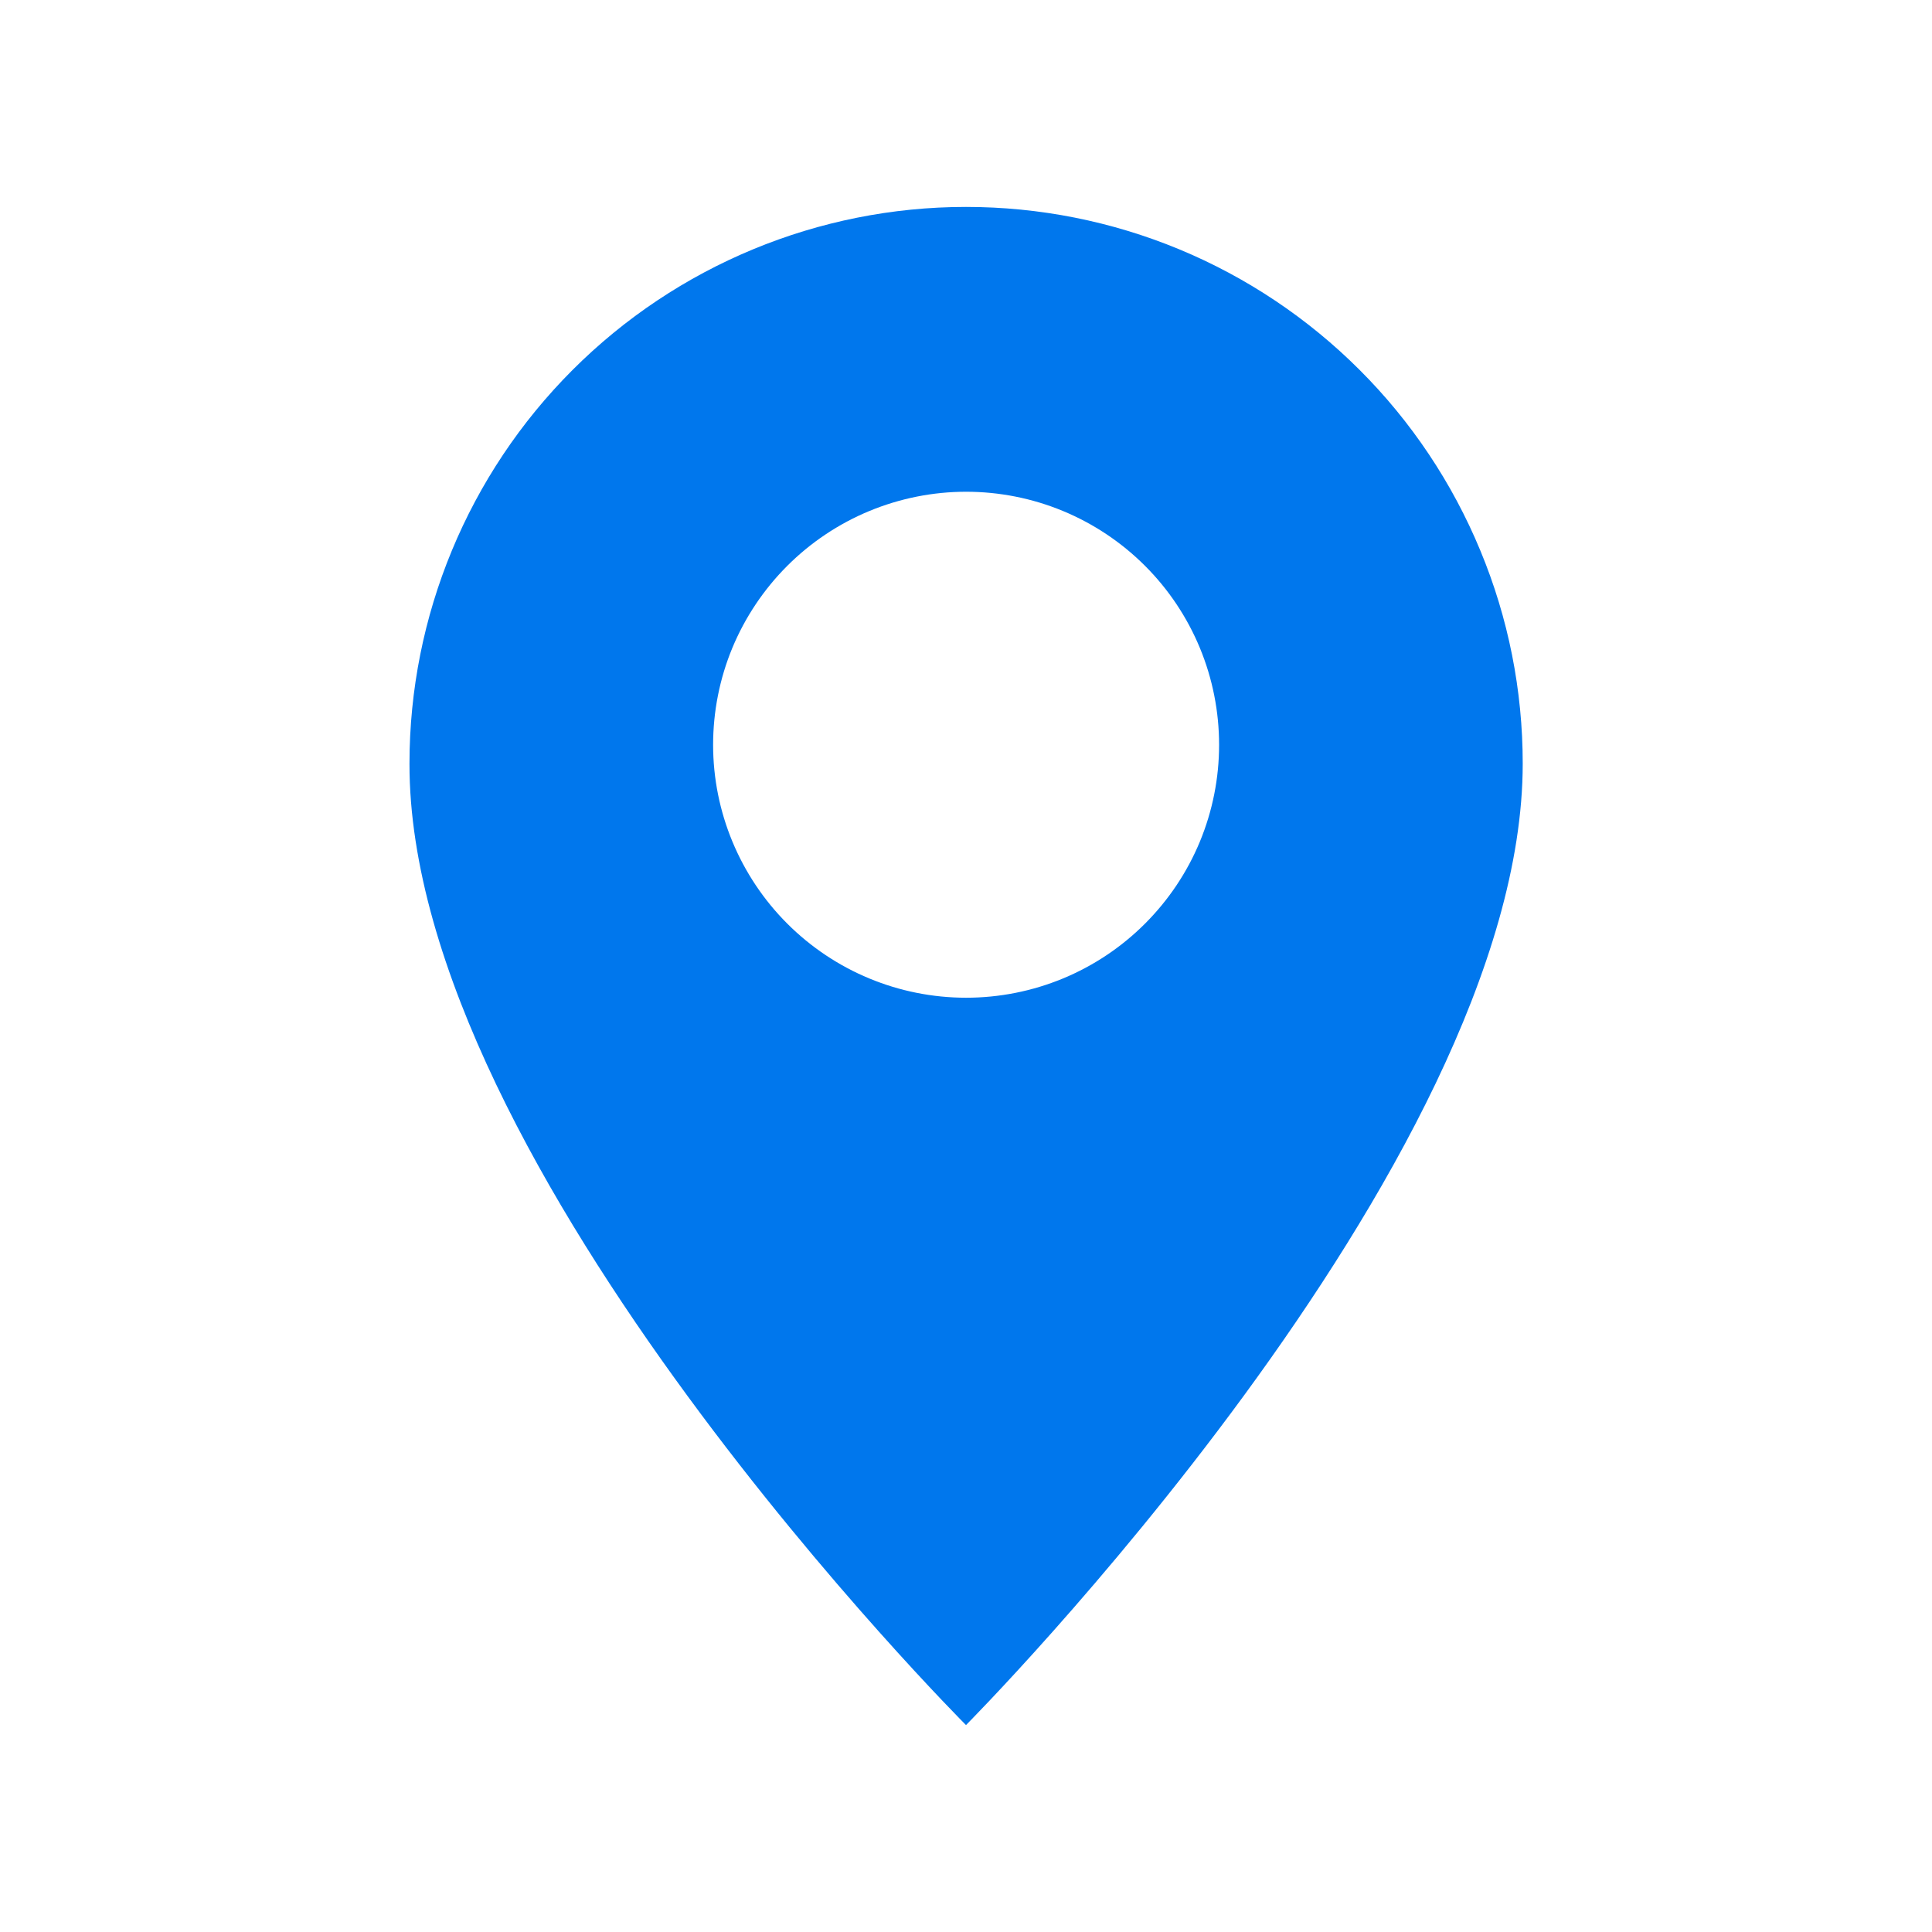 <svg width="19" height="19" viewBox="0 0 19 19" fill="none" xmlns="http://www.w3.org/2000/svg">
<path fill-rule="evenodd" clip-rule="evenodd" d="M9.5 16.965C9.5 16.965 14.975 11.46 14.975 7.509C14.975 6.79 14.834 6.078 14.558 5.414C14.283 4.75 13.88 4.146 13.371 3.638C12.863 3.13 12.259 2.726 11.595 2.451C10.931 2.176 10.219 2.035 9.5 2.035C8.049 2.035 6.657 2.612 5.631 3.638C4.604 4.665 4.027 6.057 4.027 7.509C4.019 11.483 9.5 16.965 9.5 16.965ZM11.8 8.277C11.925 7.975 11.989 7.652 11.989 7.325C11.989 6.998 11.925 6.674 11.8 6.372C11.675 6.07 11.492 5.796 11.261 5.565C11.03 5.334 10.755 5.15 10.453 5.025C10.151 4.9 9.827 4.836 9.501 4.836C9.174 4.836 8.85 4.901 8.548 5.026C8.247 5.151 7.973 5.334 7.742 5.565C7.511 5.796 7.327 6.071 7.202 6.372C7.077 6.674 7.013 6.998 7.013 7.325C7.013 7.984 7.276 8.617 7.742 9.083C8.209 9.55 8.841 9.812 9.501 9.812C9.827 9.812 10.151 9.748 10.453 9.623C10.755 9.498 11.029 9.315 11.26 9.084C11.491 8.853 11.675 8.579 11.8 8.277Z" fill="#0077ED"/>
</svg>
